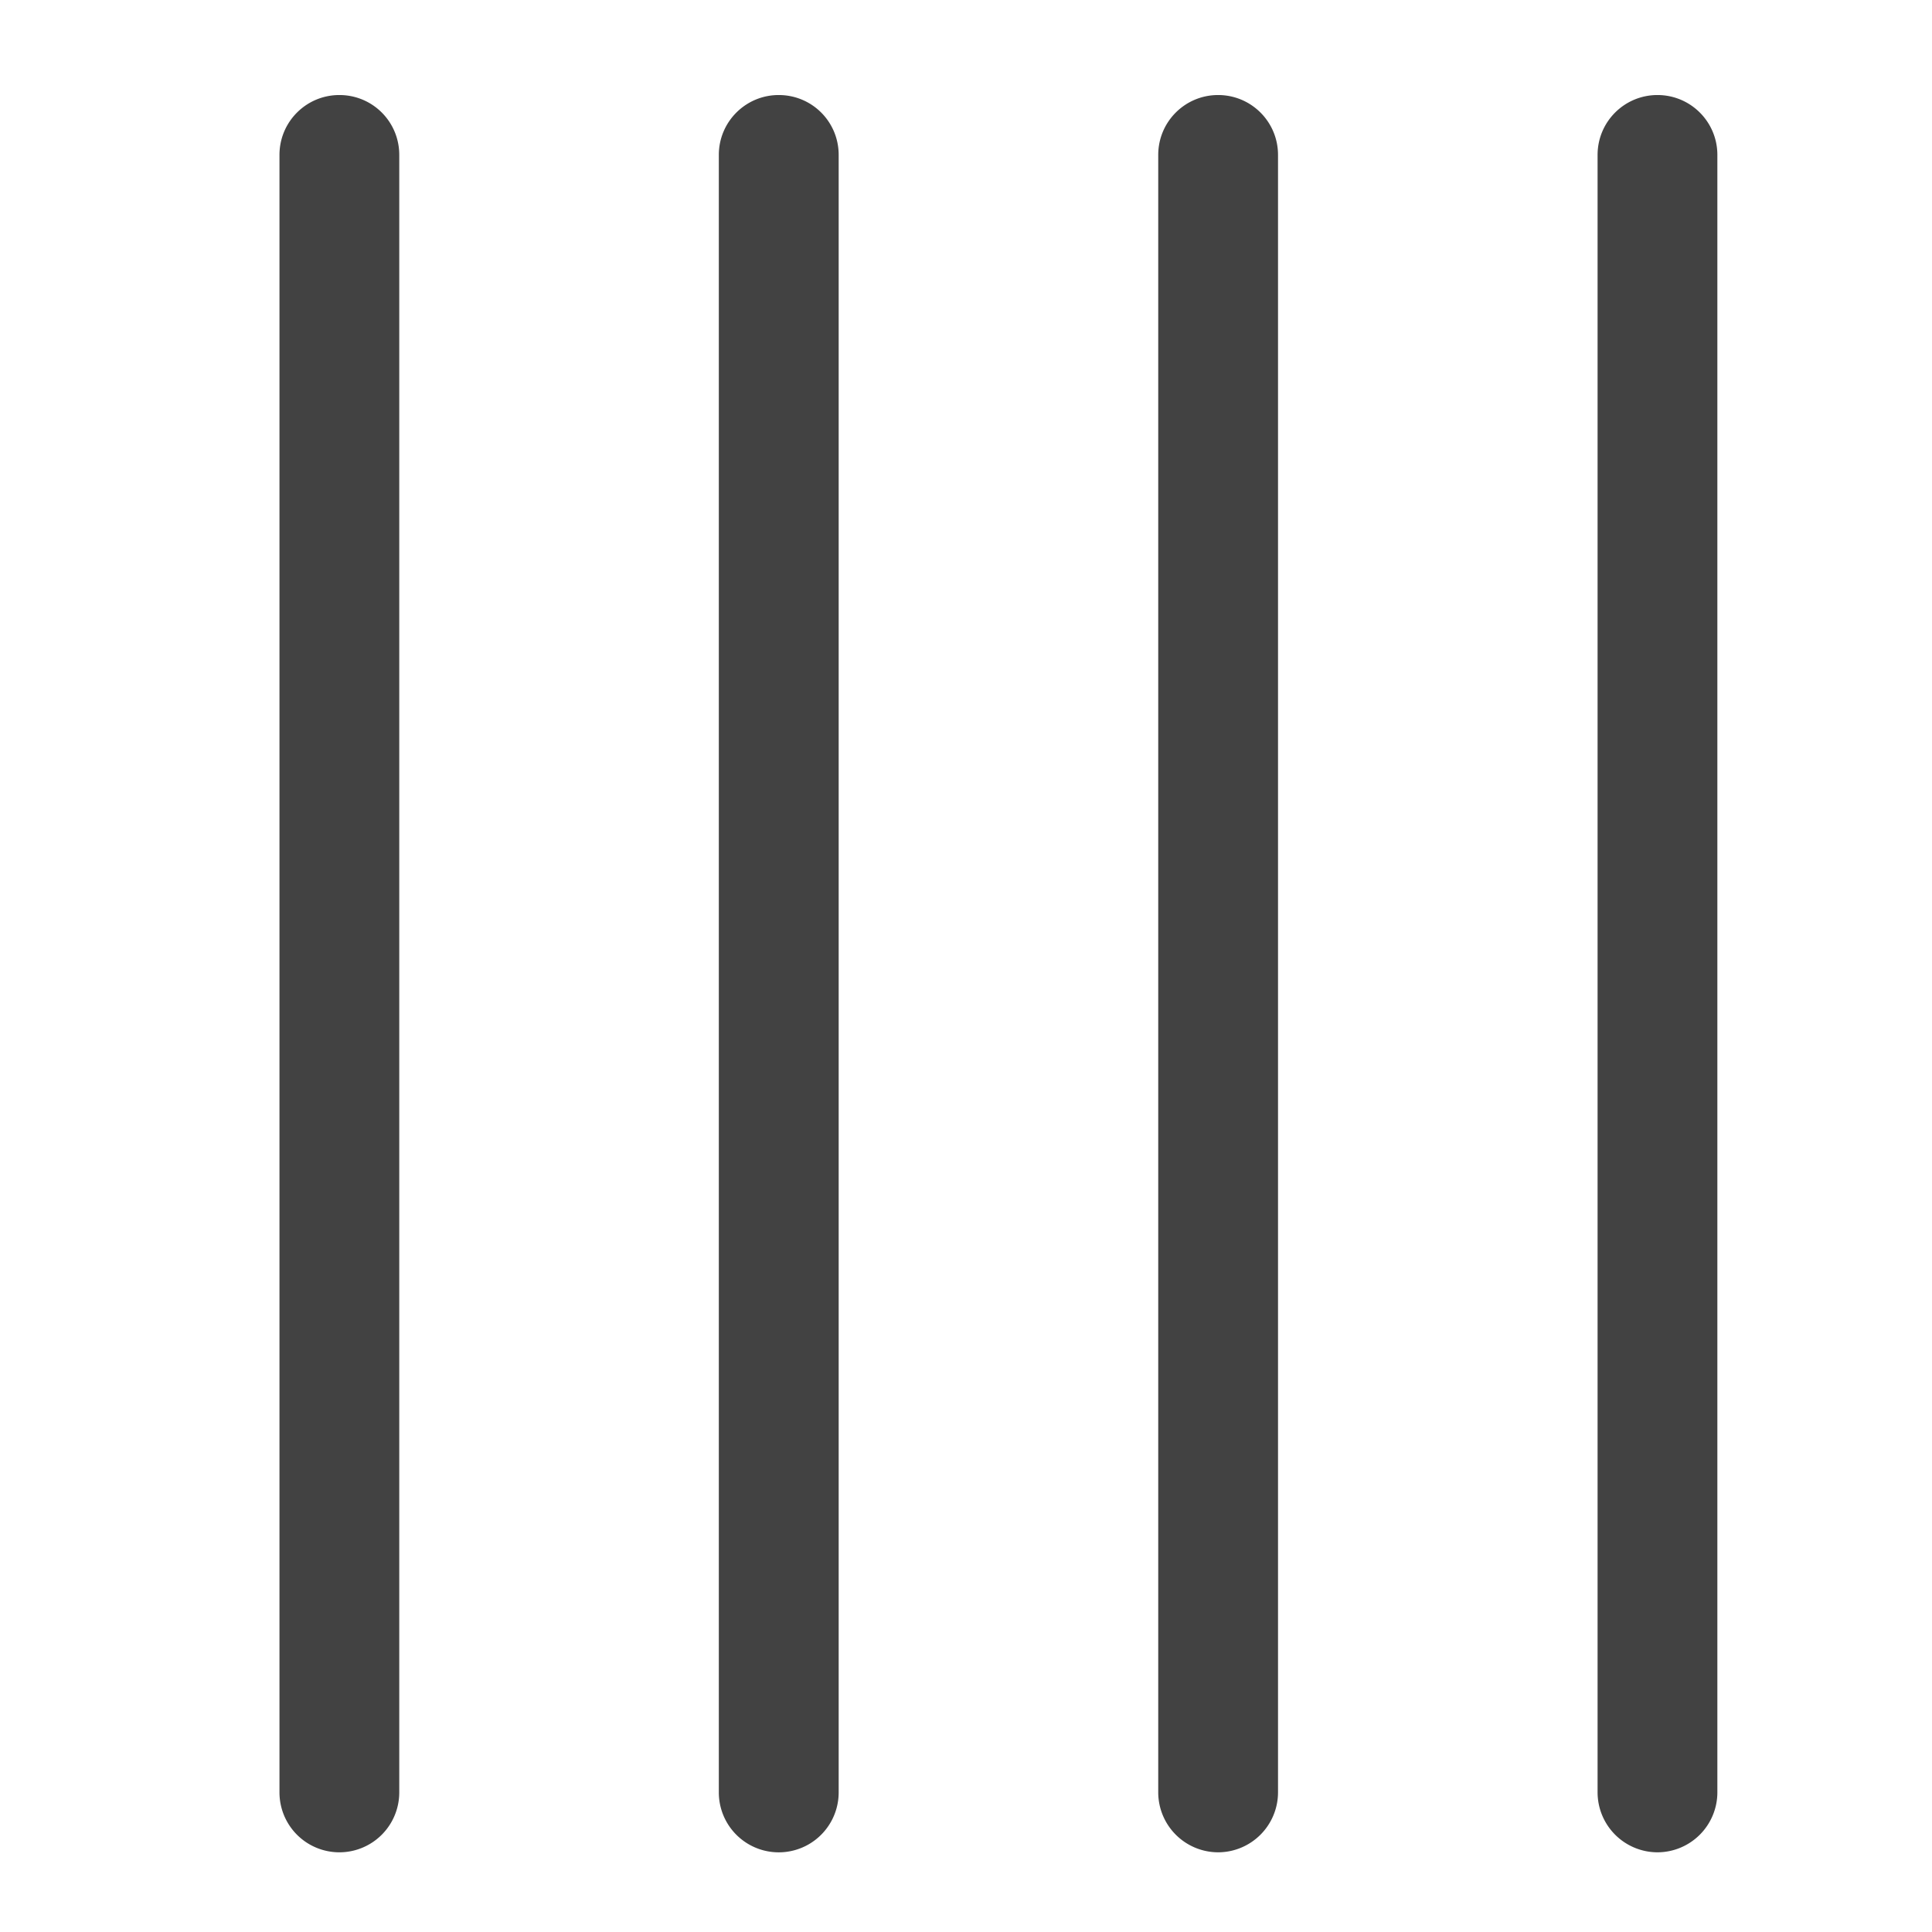 <svg xmlns="http://www.w3.org/2000/svg" width="32pt" height="32pt" viewBox="0 0 32 32"><g fill="#424242"><path d="M5.621 1.574c.55 0 .992.442.992.992v27.122a.991.991 0 1 1-1.984 0V2.566c0-.55.445-.992.992-.992zm0 0M12.898 1.574c.551 0 .993.442.993.992v27.122a.991.991 0 1 1-1.985 0V2.566c0-.55.446-.992.992-.992zm0 0M20.176 1.574c.547 0 .992.442.992.992v27.122a.994.994 0 0 1-.992.992.994.994 0 0 1-.992-.992V2.566c0-.55.445-.992.992-.992zm0 0M27.453 1.574c.547 0 .992.442.992.992v27.122a.994.994 0 0 1-.992.992.994.994 0 0 1-.992-.992V2.566c0-.55.445-.992.992-.992zm0 0"/></g></svg>